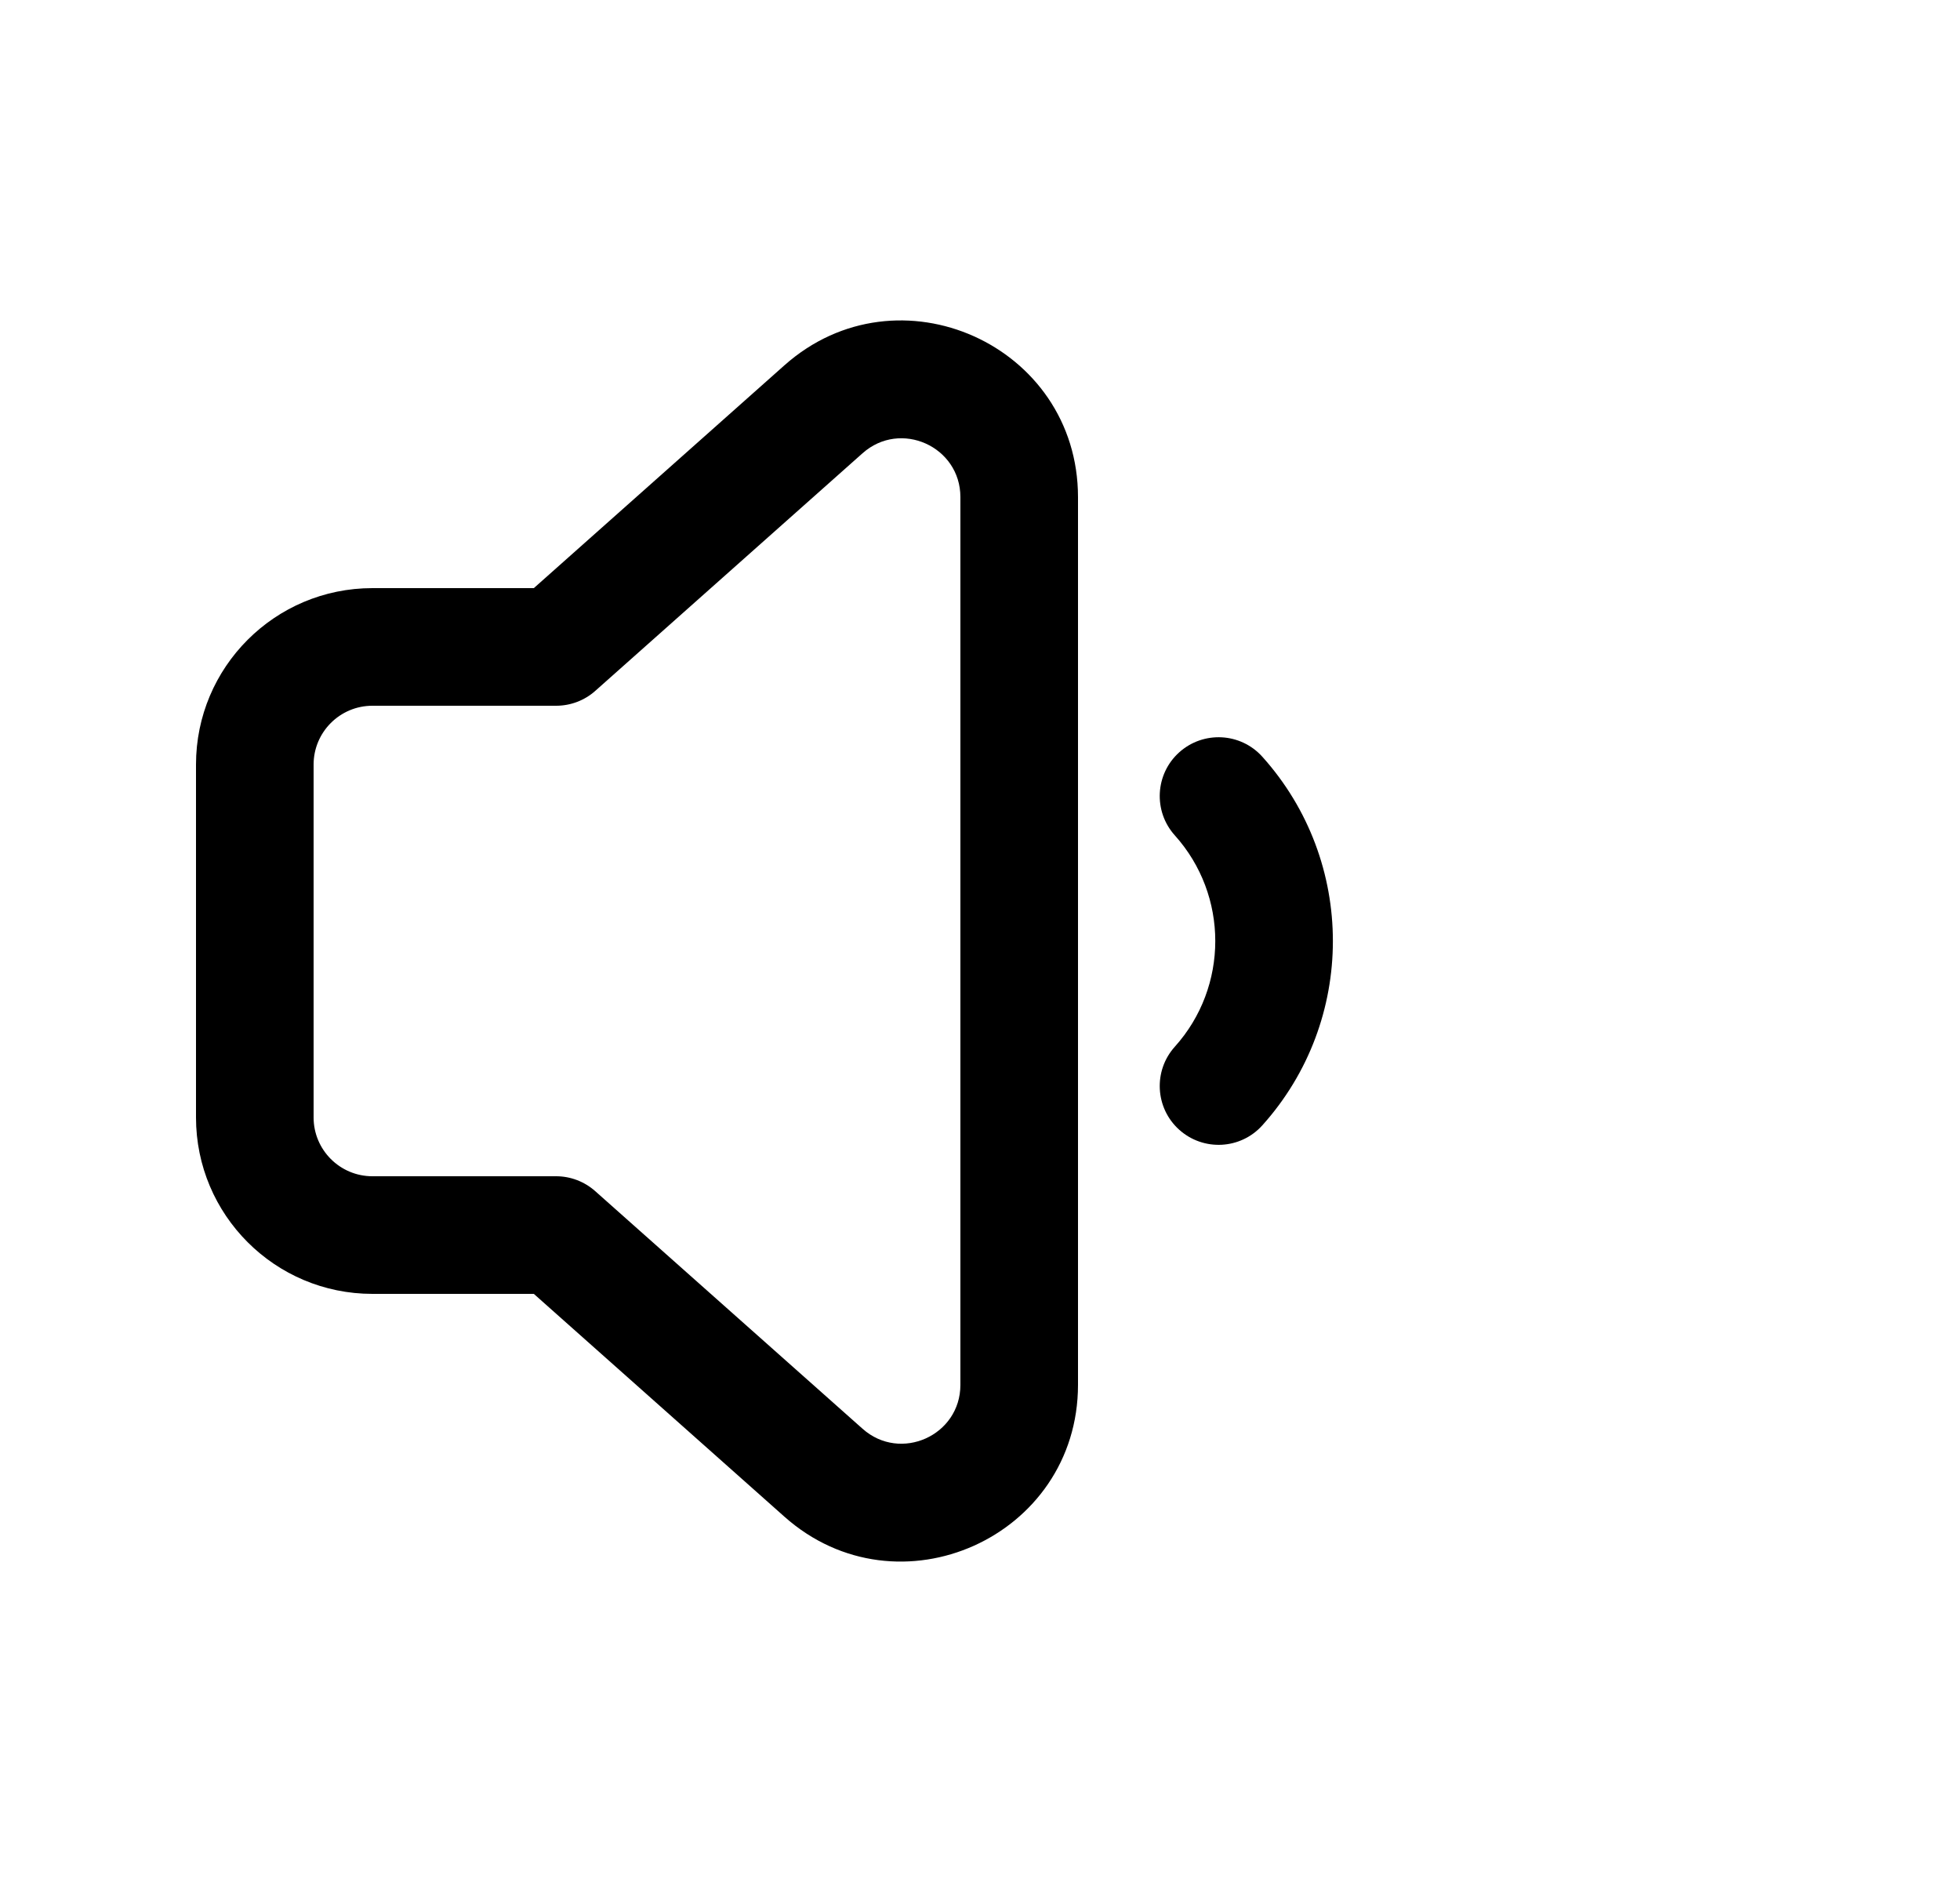<svg width="25" height="24" viewBox="0 0 25 24" fill="none" xmlns="http://www.w3.org/2000/svg">
<path fill-rule="evenodd" clip-rule="evenodd" d="M13.75 6.34C13.75 4.399 11.456 3.369 10.005 4.659L6.809 7.5H4.75C3.507 7.5 2.5 8.507 2.5 9.75V14.25C2.5 15.493 3.507 16.5 4.75 16.5H6.809L10.005 19.341C11.456 20.631 13.75 19.601 13.75 17.66V6.34ZM11.002 5.78C11.485 5.35 12.25 5.693 12.25 6.34V17.66C12.25 18.307 11.485 18.65 11.002 18.22L7.592 15.19C7.455 15.068 7.277 15 7.094 15H4.75C4.336 15 4 14.664 4 14.25V9.75C4 9.336 4.336 9 4.75 9H7.094C7.277 9 7.455 8.933 7.592 8.811L11.002 5.78Z" fill="currentColor"/>
<path d="M14.985 10.653C15.673 11.418 15.673 12.583 14.985 13.348C14.708 13.656 14.733 14.13 15.041 14.407C15.35 14.684 15.824 14.659 16.101 14.351C17.301 13.016 17.301 10.985 16.101 9.65C15.824 9.342 15.35 9.317 15.041 9.594C14.733 9.871 14.708 10.345 14.985 10.653Z" fill="currentColor"/>
</svg>
